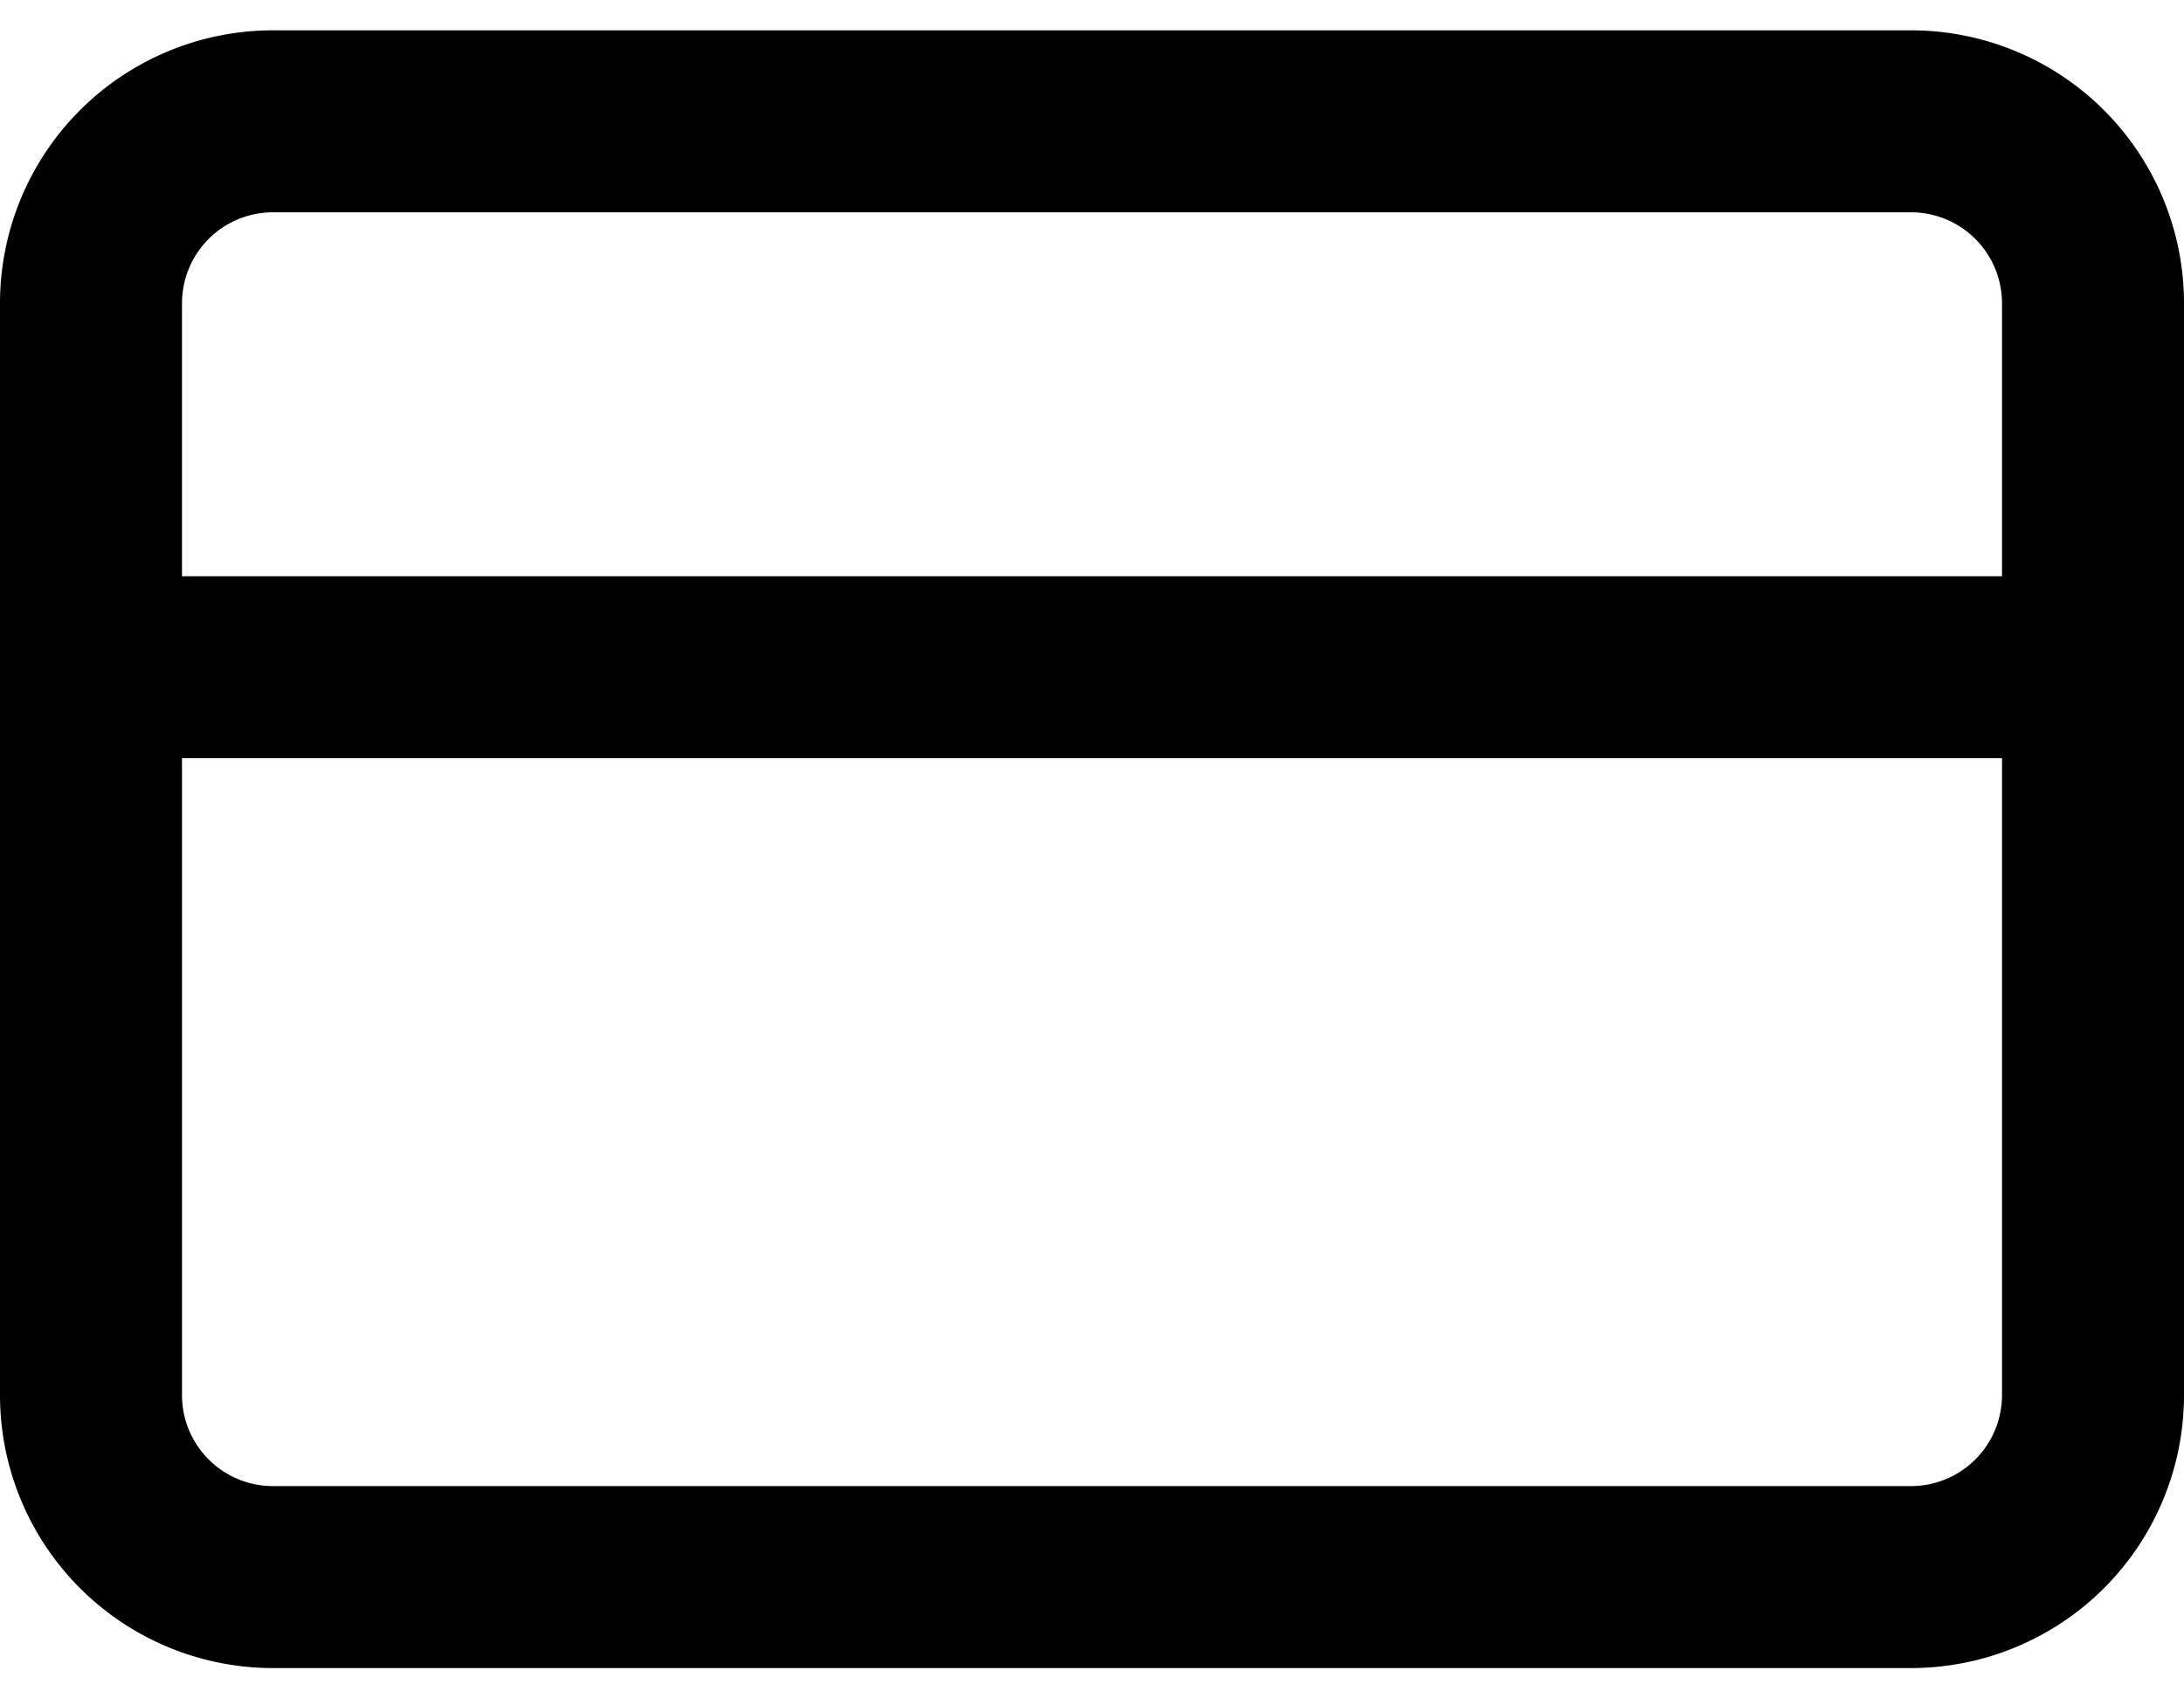 <svg xmlns="http://www.w3.org/2000/svg" width="18" height="14" viewBox="0 0 18 14">
    <path fill="#000" fill-rule="evenodd" d="M16.5 4.75V2.5a.75.75 0 0 0-.75-.75H2.25a.75.75 0 0 0-.75.75v2.25h15zm0 1.5h-15v5.25c0 .414.336.75.75.75h13.5a.75.75 0 0 0 .75-.75V6.25zM2.25.25h13.5A2.25 2.25 0 0 1 18 2.5v9a2.25 2.25 0 0 1-2.25 2.25H2.25A2.25 2.25 0 0 1 0 11.5v-9A2.25 2.25 0 0 1 2.25.25z"/>
</svg>
